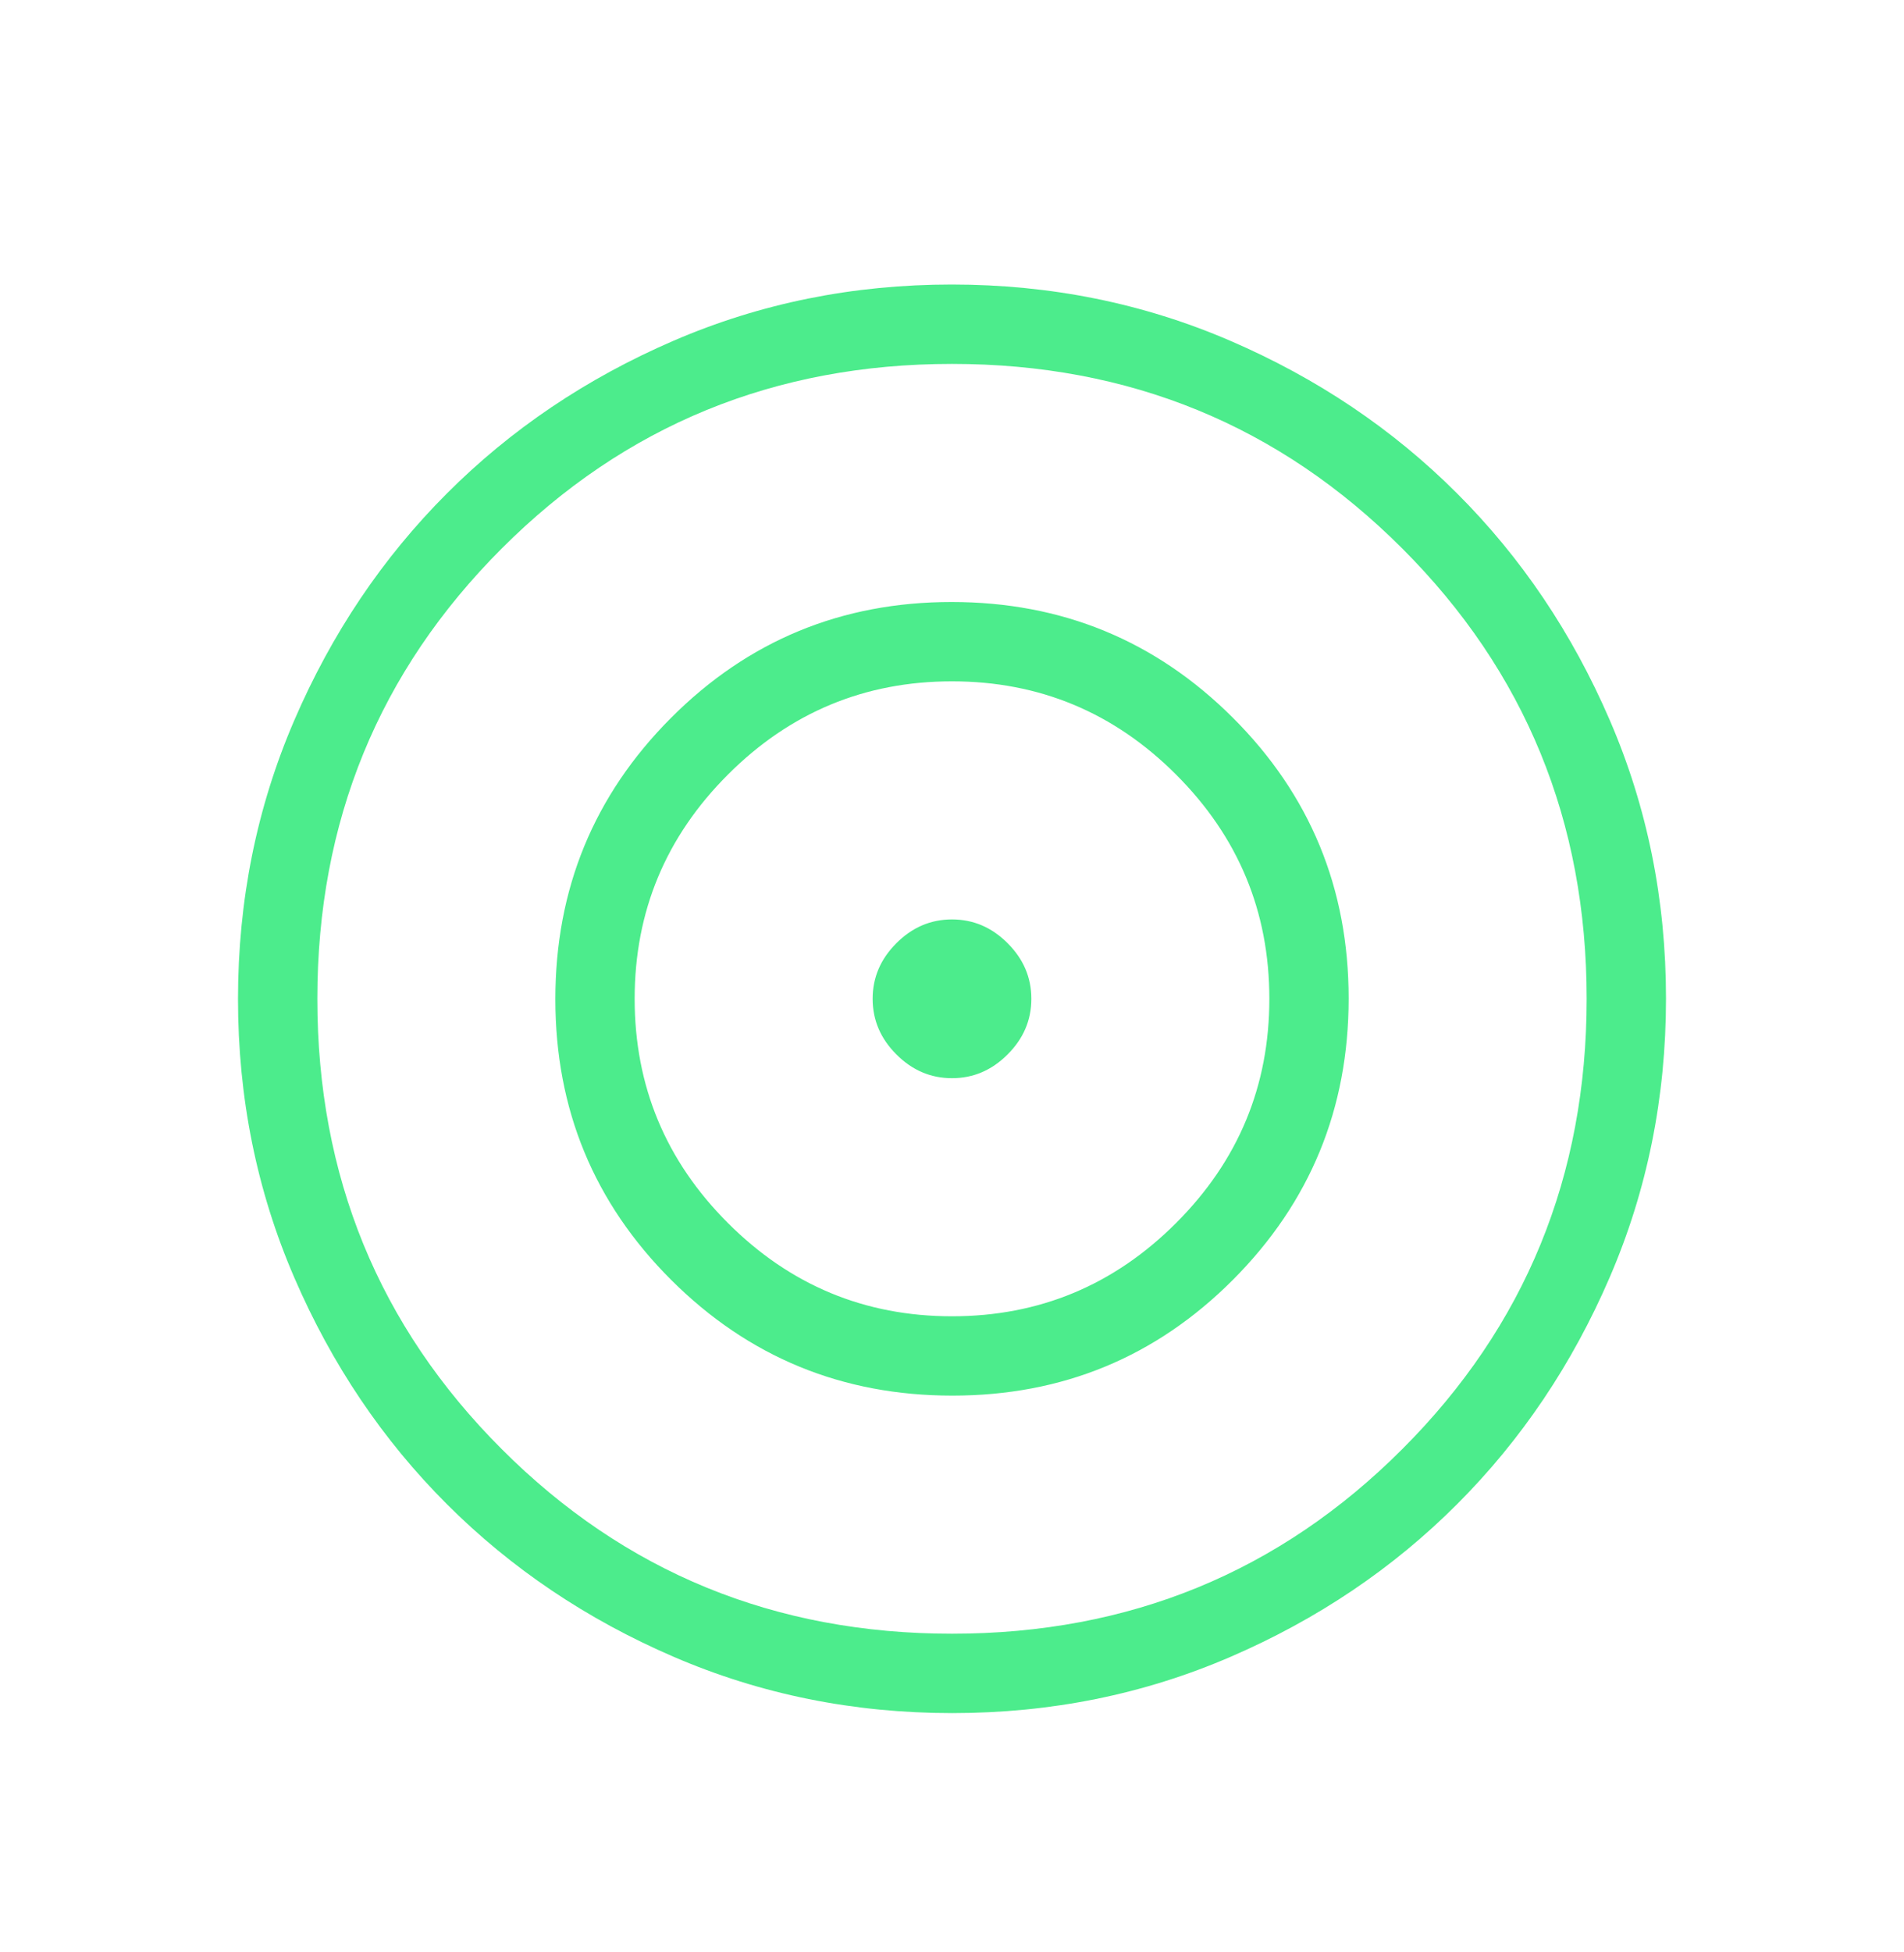 <svg width="40" height="41" viewBox="0 0 40 41" fill="none" xmlns="http://www.w3.org/2000/svg">
<mask id="mask0_2226_11970" style="mask-type:alpha" maskUnits="userSpaceOnUse" x="0" y="0" width="40" height="41">
<rect y="0.975" width="40" height="40" fill="#D9D9D9"/>
</mask>
<g mask="url(#mask0_2226_11970)">
<path d="M20.005 35.975C17.931 35.975 15.981 35.581 14.155 34.794C12.329 34.007 10.741 32.939 9.39 31.589C8.039 30.24 6.97 28.653 6.182 26.828C5.394 25.004 5 23.055 5 20.98C5 18.906 5.394 16.956 6.181 15.13C6.968 13.304 8.036 11.716 9.386 10.365C10.735 9.014 12.322 7.945 14.147 7.157C15.971 6.369 17.92 5.975 19.995 5.975C22.069 5.975 24.019 6.369 25.845 7.156C27.671 7.943 29.259 9.011 30.61 10.361C31.961 11.71 33.03 13.297 33.818 15.122C34.606 16.946 35 18.895 35 20.97C35 23.044 34.606 24.994 33.819 26.82C33.032 28.646 31.964 30.234 30.614 31.585C29.265 32.936 27.678 34.005 25.853 34.793C24.029 35.581 22.08 35.975 20.005 35.975ZM20 34.308C23.722 34.308 26.875 33.017 29.458 30.433C32.042 27.85 33.333 24.697 33.333 20.975C33.333 17.253 32.042 14.1 29.458 11.517C26.875 8.933 23.722 7.642 20 7.642C16.278 7.642 13.125 8.933 10.542 11.517C7.958 14.1 6.667 17.253 6.667 20.975C6.667 24.697 7.958 27.85 10.542 30.433C13.125 33.017 16.278 34.308 20 34.308ZM20.008 29.308C17.695 29.308 15.726 28.499 14.102 26.88C12.479 25.261 11.667 23.295 11.667 20.983C11.667 18.67 12.476 16.701 14.095 15.078C15.714 13.454 17.68 12.642 19.992 12.642C22.305 12.642 24.274 13.451 25.898 15.07C27.521 16.689 28.333 18.655 28.333 20.968C28.333 23.28 27.524 25.249 25.905 26.873C24.286 28.497 22.32 29.308 20.008 29.308ZM20 27.642C21.833 27.642 23.403 26.989 24.708 25.683C26.014 24.378 26.667 22.808 26.667 20.975C26.667 19.142 26.014 17.572 24.708 16.267C23.403 14.961 21.833 14.308 20 14.308C18.167 14.308 16.597 14.961 15.292 16.267C13.986 17.572 13.333 19.142 13.333 20.975C13.333 22.808 13.986 24.378 15.292 25.683C16.597 26.989 18.167 27.642 20 27.642ZM20 22.642C19.553 22.642 19.164 22.476 18.832 22.143C18.499 21.811 18.333 21.422 18.333 20.975C18.333 20.528 18.499 20.139 18.832 19.807C19.164 19.474 19.553 19.308 20 19.308C20.447 19.308 20.836 19.474 21.168 19.807C21.501 20.139 21.667 20.528 21.667 20.975C21.667 21.422 21.501 21.811 21.168 22.143C20.836 22.476 20.447 22.642 20 22.642Z" fill="#4CEC8C"/>
</g>
</svg>

